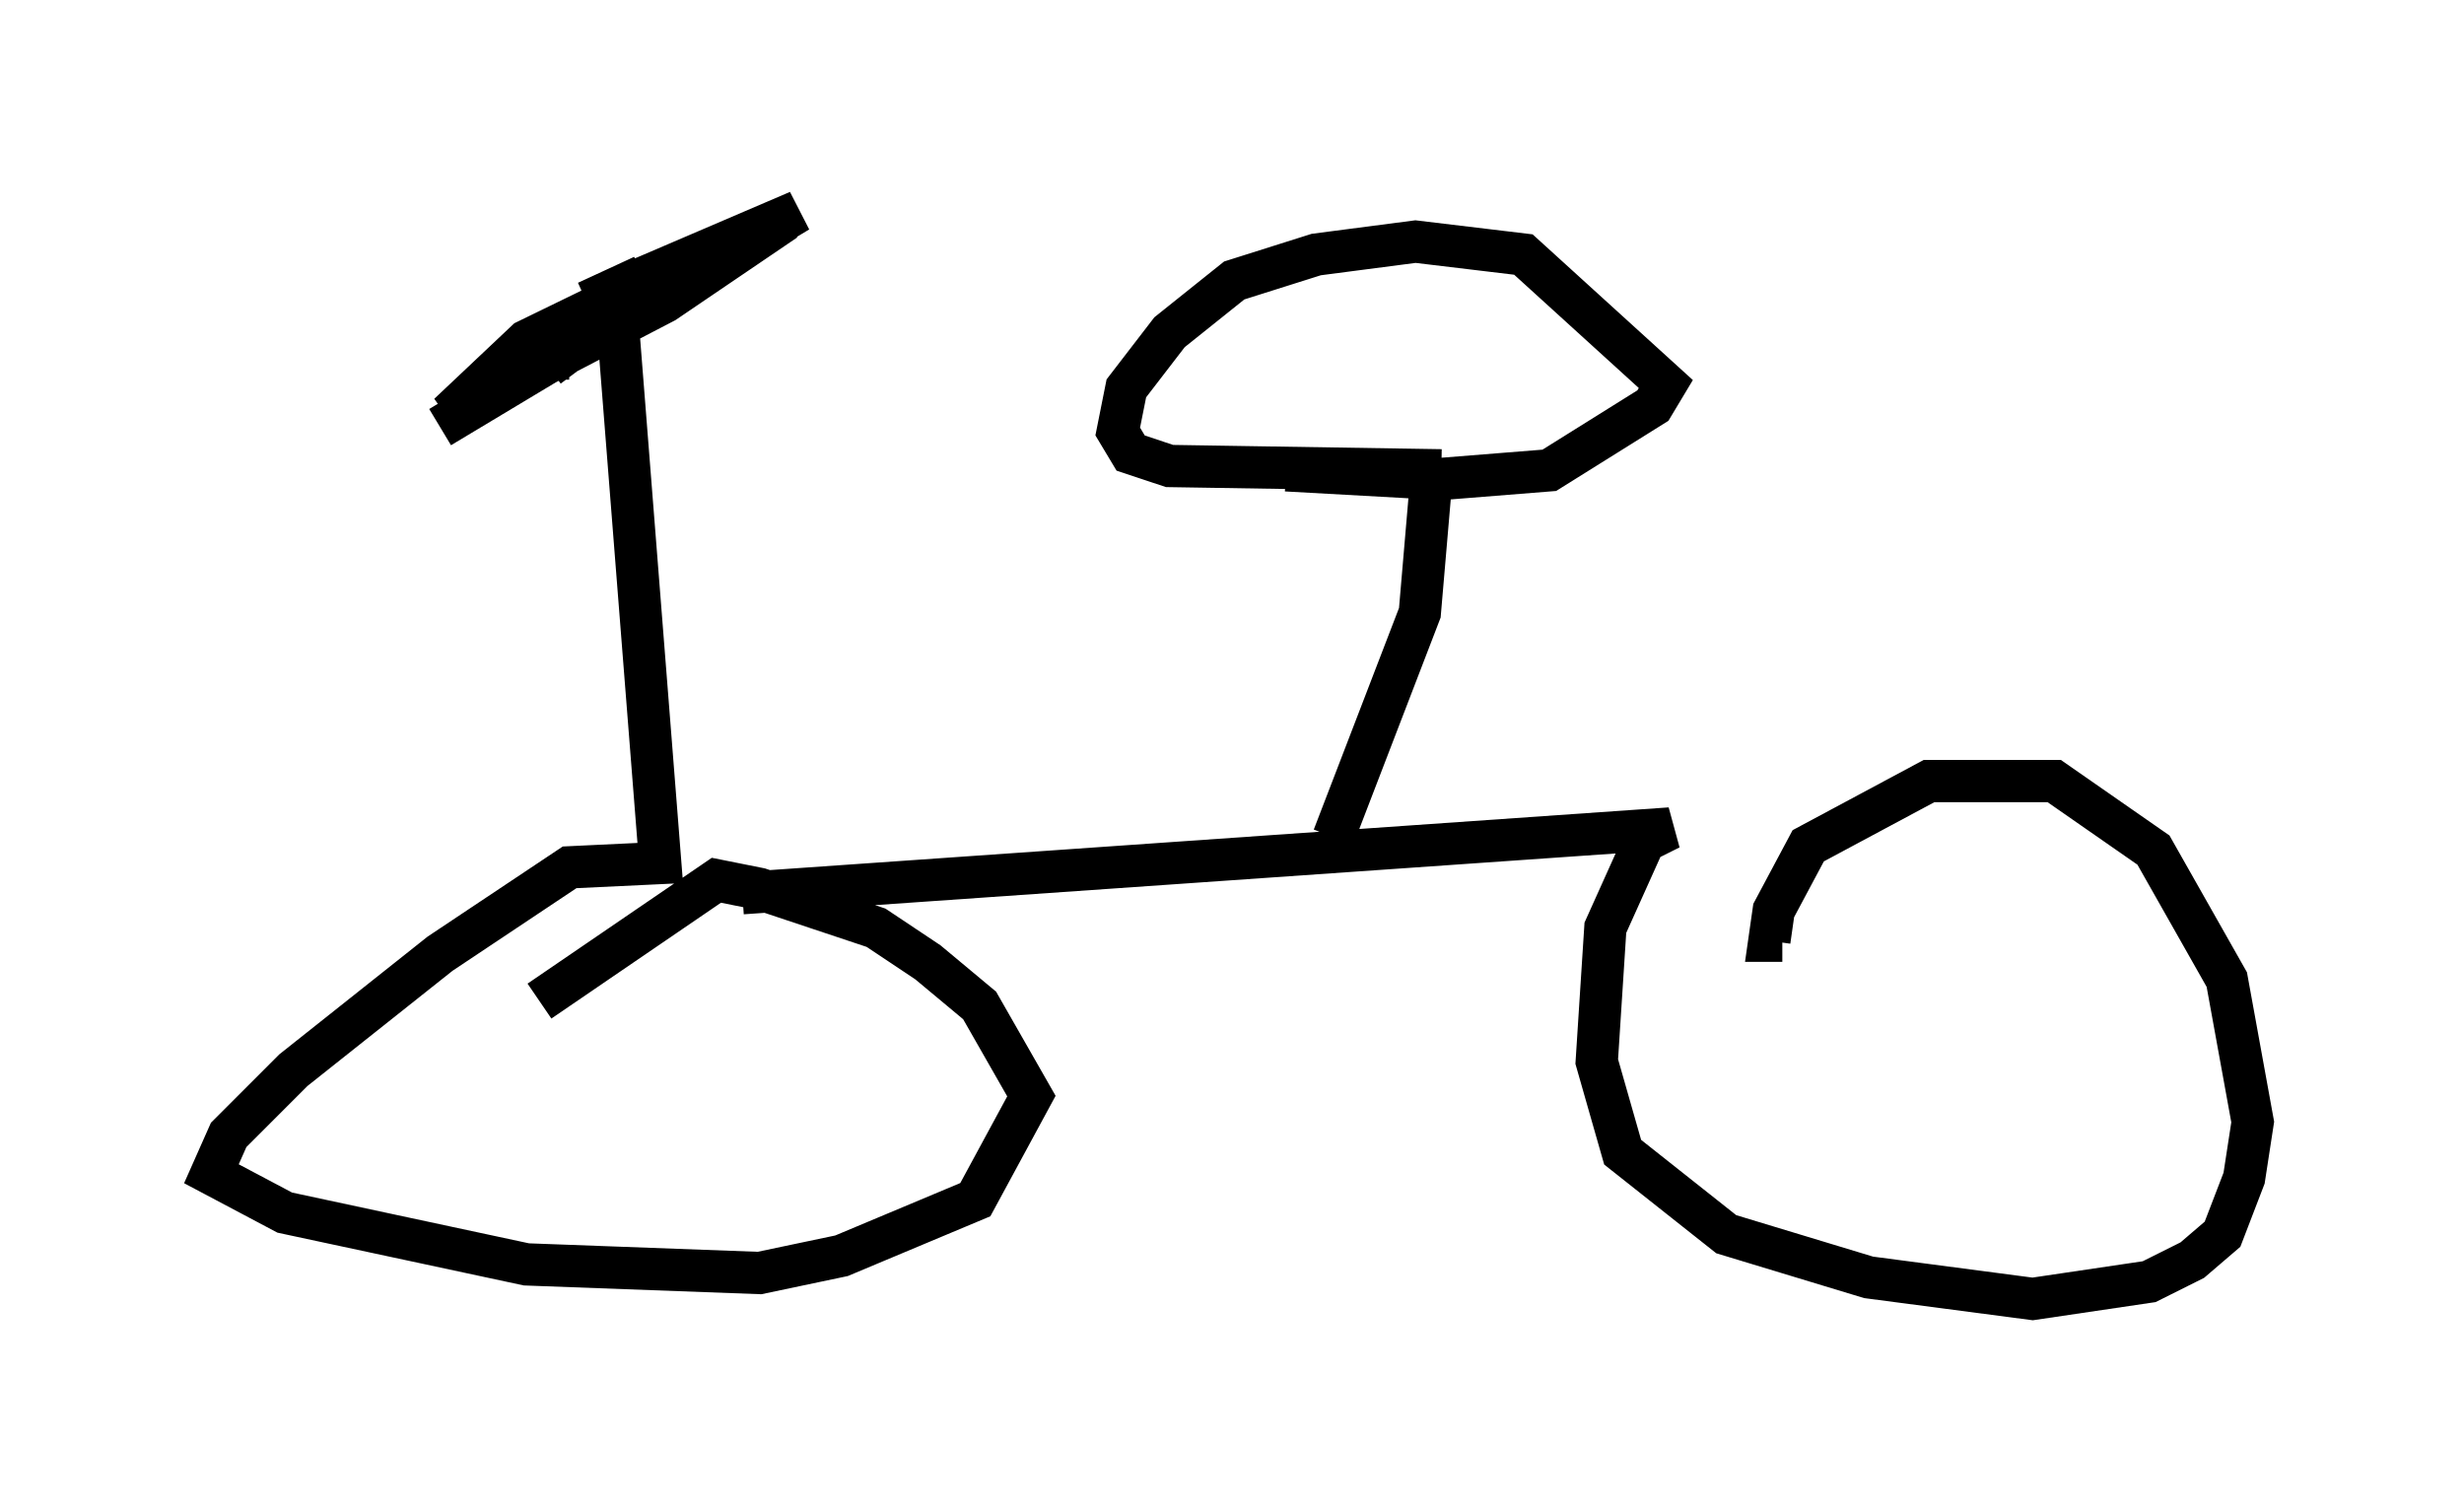 <?xml version="1.0" encoding="utf-8" ?>
<svg baseProfile="full" height="35.725" version="1.1" width="58.286" xmlns="http://www.w3.org/2000/svg" xmlns:ev="http://www.w3.org/2001/xml-events" xmlns:xlink="http://www.w3.org/1999/xlink"><defs /><rect fill="white" height="35.725" width="58.286" x="0" y="0" /><path d="M10.615, 9.185 m3.573, -1.94 l1.021, -0.715 -1.327, 0.613 l5.002, -2.144 -8.473, 5.104 l8.167, -4.9 -2.858, 1.94 l-5.104, 2.654 1.838, -1.735 l3.777, -1.838 -3.267, 2.45 l0.0, 0.306 m1.633, -1.531 l1.021, 12.965 -2.144, 0.102 l-3.063, 2.042 -3.471, 2.756 l-1.531, 1.531 -0.408, 0.919 l1.735, 0.919 5.717, 1.225 l5.513, 0.204 1.94, -0.408 l3.165, -1.327 1.327, -2.45 l-1.225, -2.144 -1.225, -1.021 l-1.225, -0.817 -2.756, -0.919 l-1.021, -0.204 -4.185, 2.858 m4.798, -2.552 l21.948, -1.531 -0.613, 0.306 l-0.919, 2.042 -0.204, 3.165 l0.613, 2.144 2.45, 1.94 l3.369, 1.021 3.879, 0.51 l2.756, -0.408 1.021, -0.51 l0.715, -0.613 0.51, -1.327 l0.204, -1.327 -0.613, -3.369 l-1.735, -3.063 -2.348, -1.633 l-2.96, 0.0 -2.858, 1.531 l-0.817, 1.531 -0.102, 0.715 l0.306, 0.0 m-10.617, -2.45 l2.042, -5.308 0.306, -3.573 m0.204, 0.204 l-6.431, -0.102 -0.919, -0.306 l-0.306, -0.51 0.204, -1.021 l1.021, -1.327 1.531, -1.225 l1.94, -0.613 2.348, -0.306 l2.552, 0.306 3.369, 3.063 l-0.306, 0.51 -2.45, 1.531 l-2.552, 0.204 -3.675, -0.204 " fill="none" stroke="black" stroke-width="1" /></svg>